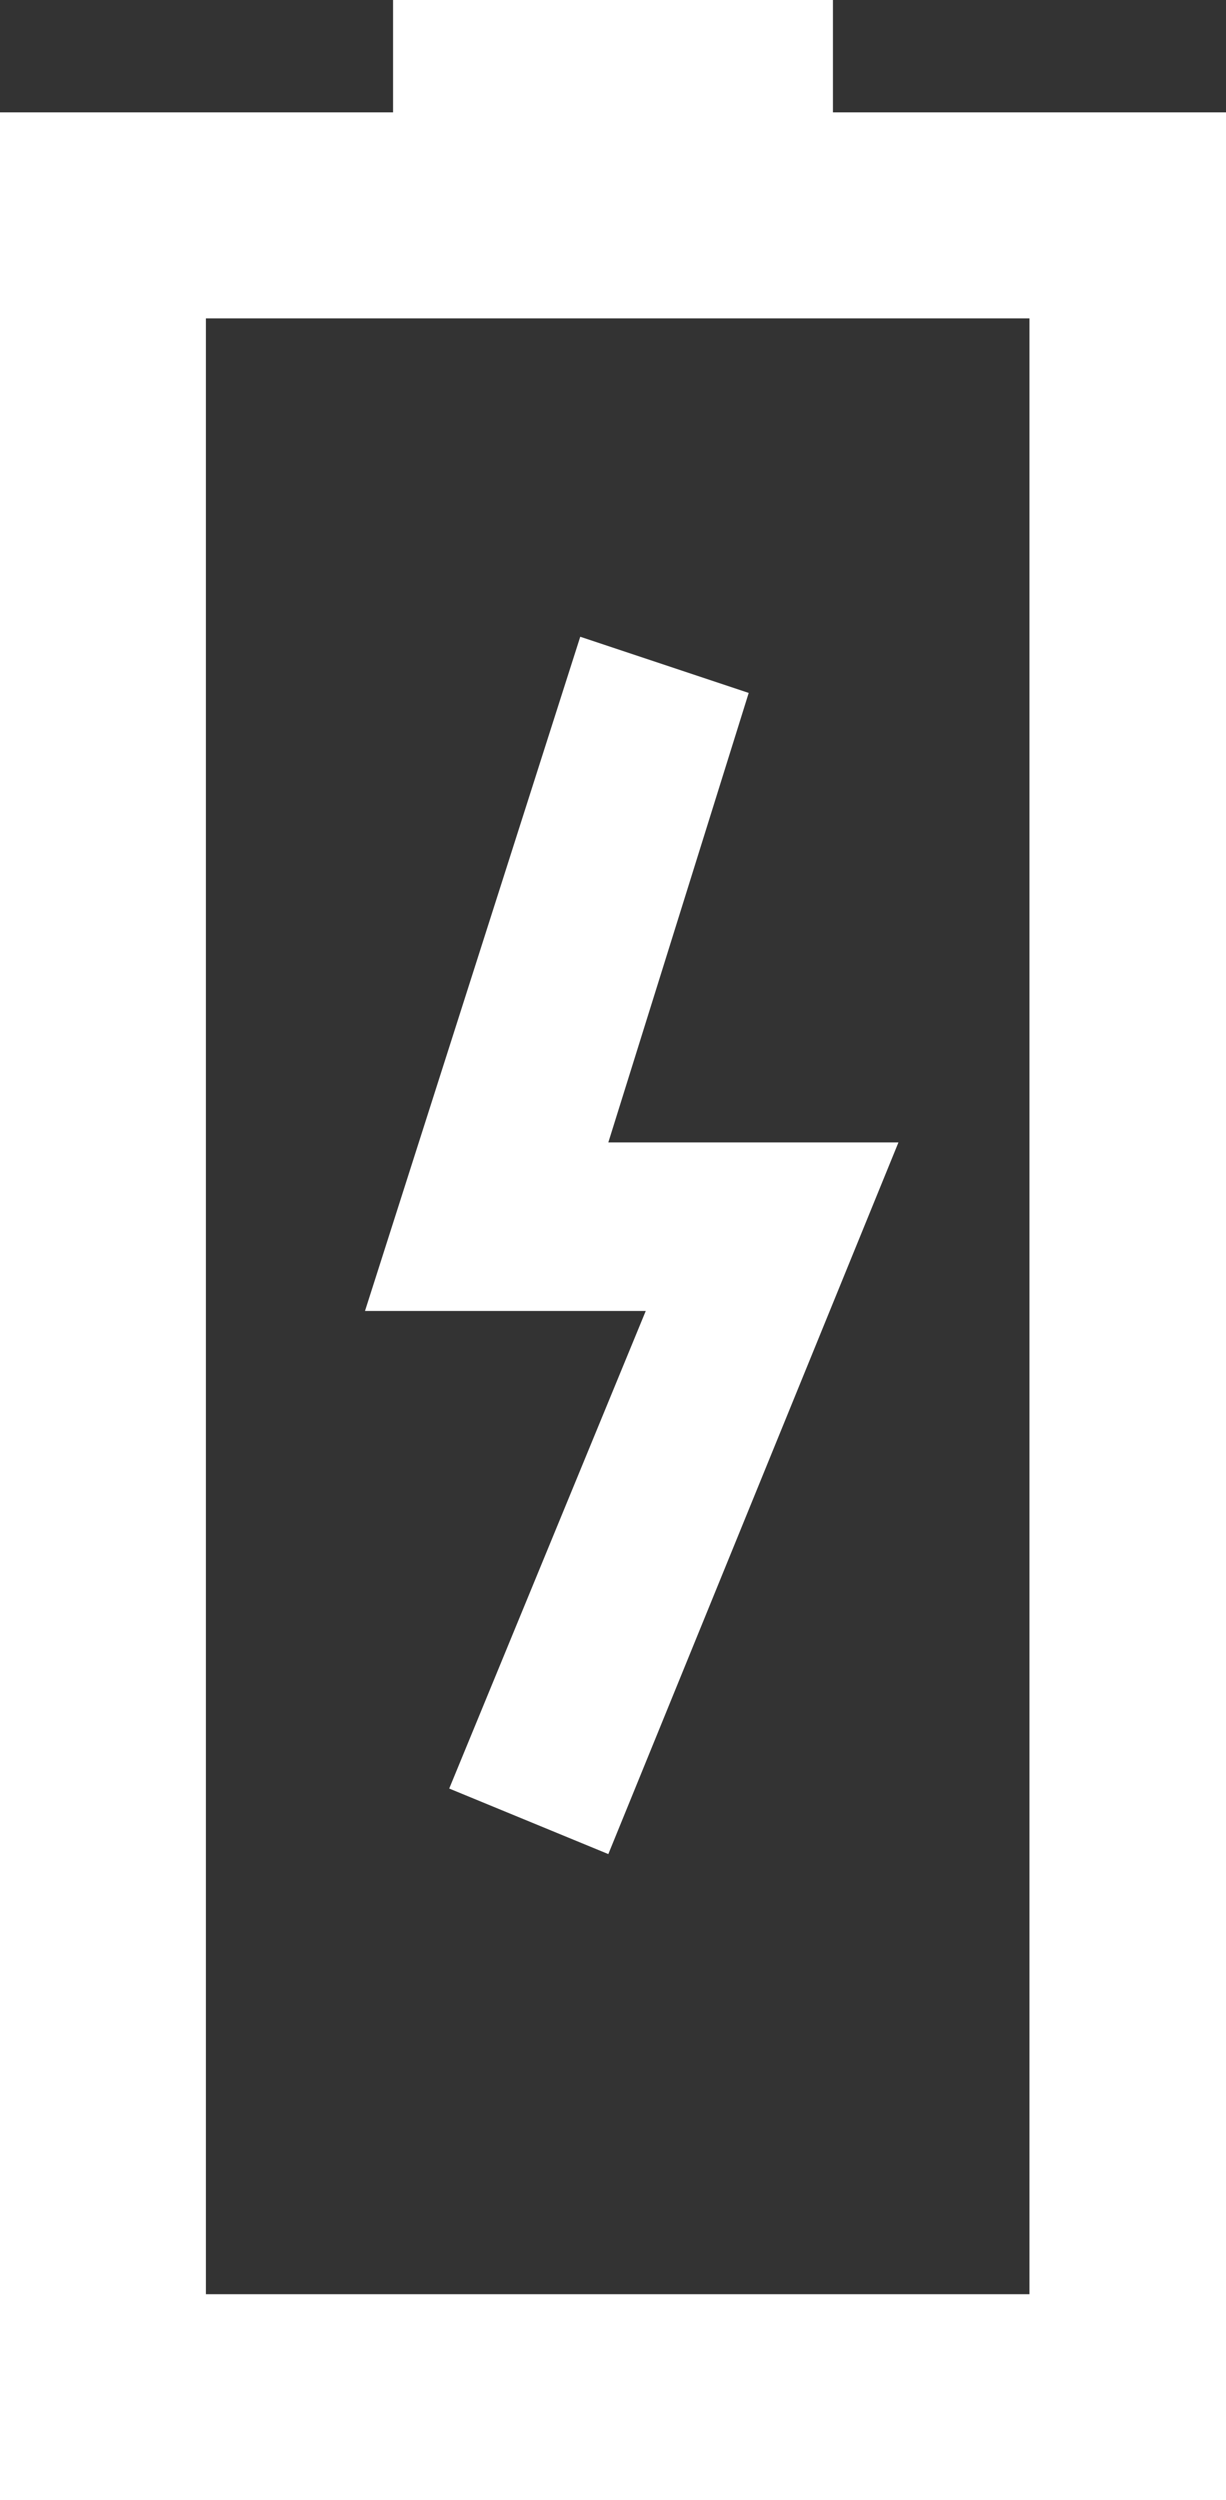 <?xml version="1.0" encoding="utf-8"?>
<!-- Generator: Adobe Illustrator 26.4.1, SVG Export Plug-In . SVG Version: 6.00 Build 0)  -->
<svg version="1.1" id="Layer_1" xmlns="http://www.w3.org/2000/svg" xmlns:xlink="http://www.w3.org/1999/xlink" x="0px" y="0px"
	 viewBox="0 0 13.1 26.7" style="enable-background:new 0 0 13.1 26.7;" xml:space="preserve">
<rect x="0" y="0" width="13.1" height="26.7" fill="#333333" stroke="none"/>
<style type="text/css">
	.st0{fill:#FFFFFF;}
</style>
<g id="Layer_1_00000158730808327420181750000015061525041526858892_">
	<path class="st0" d="M8.9,1.2V0H4.2v1.2H0v25.5h13.1V1.2H8.9z M2.2,24.5V3.4h8.8v21.1H2.2z M9.6,12.2l-3.1,7.6l-1.7-0.7l2.1-5.1h-3
		l2.3-7.2l1.8,0.6l-1.5,4.8H9.6z"/>
</g>
</svg>

